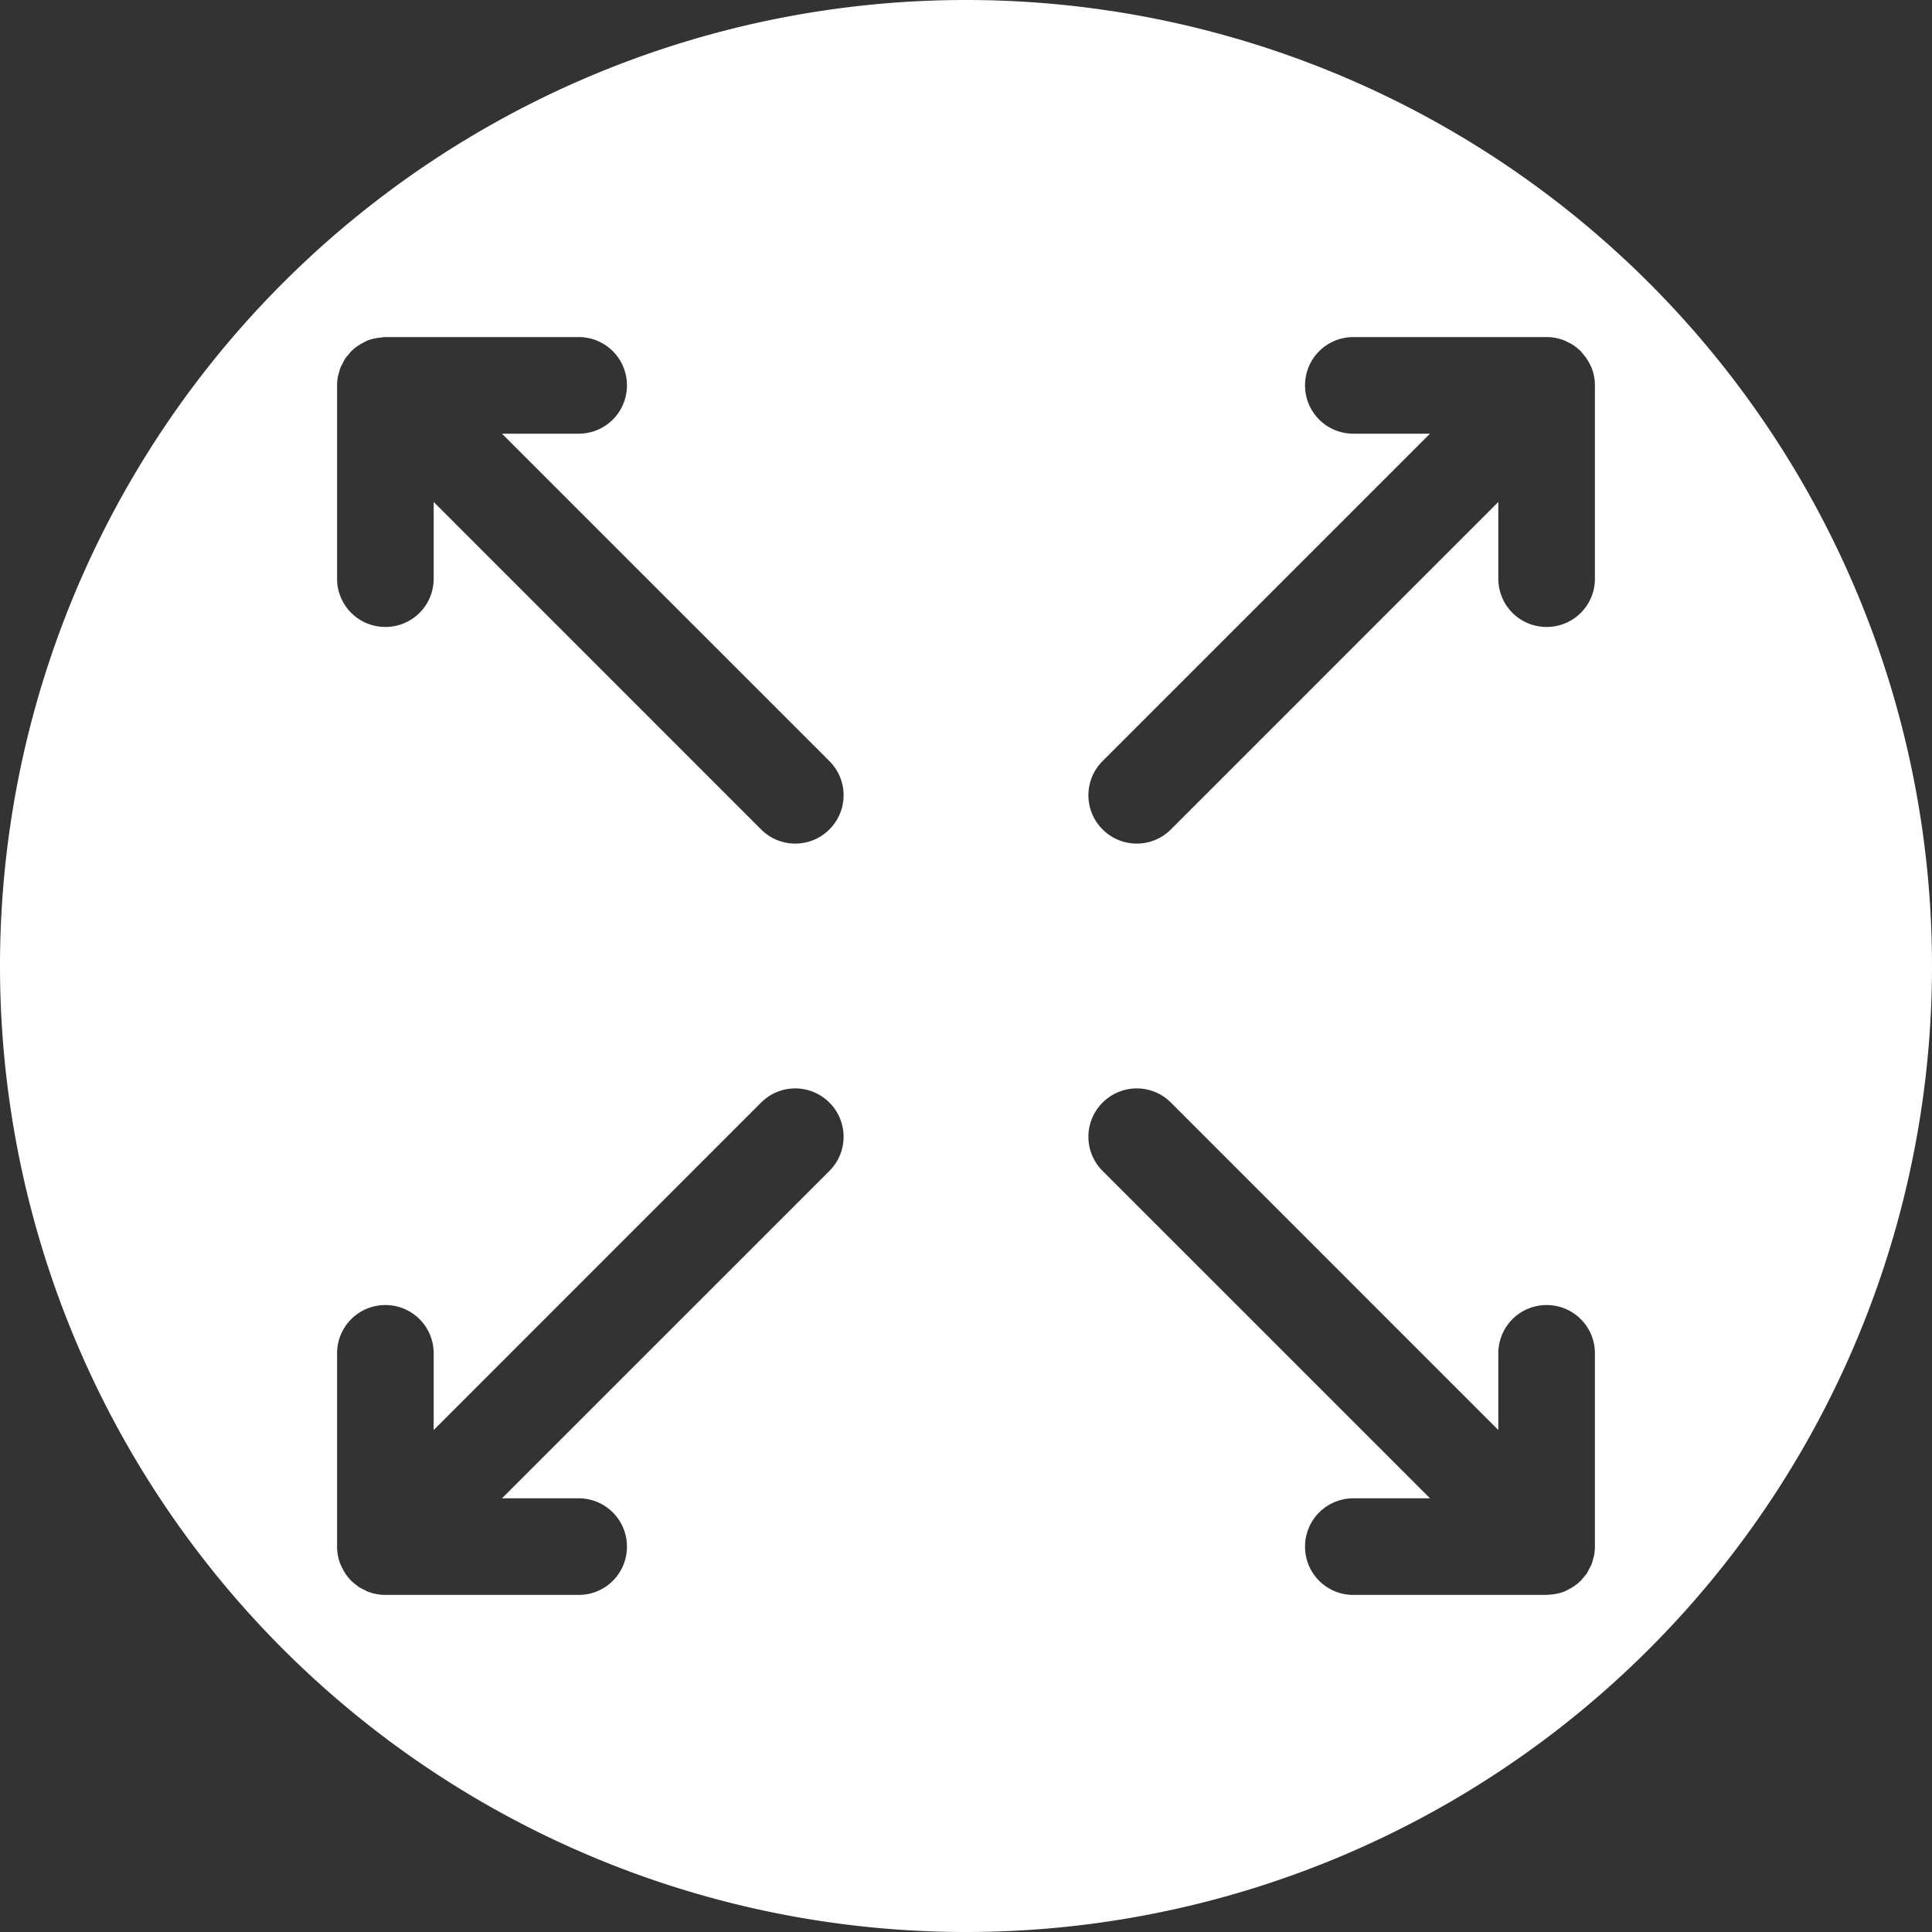 <?xml version="1.0" encoding="UTF-8" standalone="no"?>
<!-- Created with Inkscape (http://www.inkscape.org/) -->

<svg
   xmlns:dc="http://purl.org/dc/elements/1.1/"
   xmlns:cc="http://creativecommons.org/ns#"
   xmlns:rdf="http://www.w3.org/1999/02/22-rdf-syntax-ns#"
   xmlns:svg="http://www.w3.org/2000/svg"
   xmlns="http://www.w3.org/2000/svg"
   xmlns:sodipodi="http://sodipodi.sourceforge.net/DTD/sodipodi-0.dtd"
   xmlns:inkscape="http://www.inkscape.org/namespaces/inkscape"
   width="100"
   height="100"
   viewBox="0 0 100 100"
   id="svg2"
   version="1.1"
   inkscape:version="0.92.3 (2405546, 2018-03-11)"
   inkscape:export-filename="E:\Pictures\Game Development\Projects\RotorBall\UI\Boost Icons\Enlarge Icon\Enlarge Icon (1000x1000).png"
   inkscape:export-xdpi="960"
   inkscape:export-ydpi="960"
   sodipodi:docname="Enlarge Icon.svg">
  <rect x="0" y="0" width="100" height="100" fill="#333333" stroke="none"/>
  <defs
     id="defs4" />
  <sodipodi:namedview
     id="base"
     pagecolor="#ffffff"
     bordercolor="#666666"
     borderopacity="1.0"
     inkscape:pageopacity="0.0"
     inkscape:pageshadow="2"
     inkscape:zoom="1.4142136"
     inkscape:cx="58.591823"
     inkscape:cy="16.71361"
     inkscape:document-units="px"
     inkscape:current-layer="layer1"
     showgrid="true"
     units="px"
     inkscape:window-width="1920"
     inkscape:window-height="1017"
     inkscape:window-x="-8"
     inkscape:window-y="-8"
     inkscape:window-maximized="1"
     showguides="false"
     inkscape:measure-start="50,83"
     inkscape:measure-end="50,90">
    <inkscape:grid
       type="xygrid"
       id="grid4542" />
  </sodipodi:namedview>
  <g
     inkscape:label="Layer 1"
     inkscape:groupmode="layer"
     id="layer1"
     transform="translate(0,-952.362)">
    <g
       id="g821"
       transform="translate(-2.5,2.5)"
       style="fill:#000000" />
    <path
       style="opacity:1;fill:#ffffff;fill-opacity:1;stroke:none;stroke-width:5;stroke-linecap:round;stroke-linejoin:round;stroke-miterlimit:4;stroke-dasharray:none;stroke-dashoffset:0;stroke-opacity:1;paint-order:normal"
       d="M 50 0 A 50 50 0 0 0 0 50 A 50 50 0 0 0 50 100 A 50 50 0 0 0 100 50 A 50 50 0 0 0 50 0 z M 19.947 17.445 C 19.954 17.445 19.96 17.447 19.967 17.447 L 29.951 17.447 C 31.336 17.447 32.451 18.562 32.451 19.947 C 32.451 21.332 31.336 22.447 29.951 22.447 L 25.982 22.447 L 42.93 39.393 C 43.909 40.372 43.909 41.95 42.93 42.93 C 41.95 43.909 40.372 43.909 39.393 42.93 L 22.447 25.982 L 22.447 29.951 C 22.447 31.336 21.332 32.451 19.947 32.451 C 18.562 32.451 17.447 31.336 17.447 29.951 L 17.447 19.967 C 17.446 19.794 17.464 19.623 17.498 19.453 C 17.499 19.45 17.501 19.447 17.502 19.443 C 17.512 19.401 17.526 19.361 17.537 19.318 C 17.566 19.208 17.594 19.097 17.639 18.99 C 17.64 18.986 17.643 18.983 17.645 18.979 C 17.655 18.952 17.672 18.93 17.684 18.904 C 17.712 18.849 17.74 18.794 17.77 18.74 C 17.802 18.682 17.828 18.621 17.865 18.564 C 17.868 18.56 17.872 18.557 17.875 18.553 C 17.929 18.473 17.994 18.403 18.057 18.33 C 18.098 18.281 18.133 18.227 18.178 18.182 L 18.18 18.18 C 18.19 18.169 18.204 18.161 18.215 18.15 C 18.4 17.971 18.616 17.828 18.85 17.713 C 18.863 17.706 18.875 17.698 18.889 17.691 C 18.918 17.678 18.943 17.659 18.973 17.646 C 18.974 17.646 18.975 17.645 18.977 17.645 C 19.215 17.544 19.475 17.491 19.744 17.469 C 19.812 17.462 19.879 17.445 19.947 17.445 z M 80.053 17.445 C 80.221 17.445 80.389 17.464 80.555 17.498 C 80.713 17.531 80.869 17.579 81.02 17.643 C 81.021 17.643 81.022 17.644 81.023 17.645 C 81.025 17.645 81.026 17.646 81.027 17.646 C 81.048 17.656 81.067 17.67 81.088 17.68 C 81.1 17.685 81.111 17.694 81.123 17.699 C 81.232 17.75 81.34 17.801 81.441 17.869 C 81.445 17.871 81.448 17.875 81.451 17.877 C 81.461 17.883 81.469 17.892 81.479 17.898 C 81.599 17.983 81.715 18.074 81.818 18.178 L 81.82 18.18 L 81.82 18.182 C 81.866 18.228 81.903 18.283 81.945 18.332 C 82.099 18.511 82.23 18.709 82.328 18.928 C 82.335 18.944 82.347 18.957 82.354 18.973 C 82.354 18.974 82.355 18.975 82.355 18.977 C 82.42 19.13 82.469 19.287 82.502 19.447 C 82.536 19.612 82.553 19.778 82.553 19.945 L 82.553 19.947 C 82.553 19.949 82.553 19.95 82.553 19.951 L 82.553 29.951 C 82.553 31.336 81.438 32.451 80.053 32.451 C 78.668 32.451 77.553 31.336 77.553 29.951 L 77.553 25.982 L 60.607 42.93 C 59.628 43.909 58.05 43.909 57.07 42.93 C 56.091 41.95 56.091 40.372 57.07 39.393 L 74.016 22.447 L 70.049 22.447 C 68.664 22.447 67.549 21.332 67.549 19.947 C 67.549 18.562 68.664 17.447 70.049 17.447 L 80.031 17.447 C 80.038 17.447 80.046 17.445 80.053 17.445 z M 41.16 56.336 C 41.799 56.336 42.44 56.581 42.93 57.07 C 43.909 58.05 43.909 59.628 42.93 60.607 L 25.982 77.553 L 29.951 77.553 C 31.336 77.553 32.451 78.668 32.451 80.053 C 32.451 81.438 31.336 82.553 29.951 82.553 L 19.969 82.553 C 19.793 82.554 19.618 82.537 19.445 82.502 C 19.287 82.469 19.131 82.421 18.98 82.357 C 18.978 82.357 18.977 82.355 18.975 82.354 C 18.974 82.353 18.973 82.354 18.973 82.354 C 18.951 82.344 18.933 82.33 18.912 82.32 C 18.9 82.315 18.889 82.306 18.877 82.301 C 18.768 82.25 18.66 82.199 18.559 82.131 C 18.555 82.129 18.552 82.125 18.549 82.123 C 18.522 82.105 18.499 82.08 18.473 82.061 C 18.371 81.986 18.27 81.911 18.182 81.822 C 18.182 81.822 18.18 81.82 18.18 81.82 C 18.179 81.82 18.178 81.819 18.178 81.818 C 17.965 81.606 17.797 81.351 17.672 81.072 C 17.664 81.055 17.652 81.041 17.645 81.023 C 17.581 80.873 17.531 80.716 17.498 80.553 C 17.464 80.388 17.447 80.222 17.447 80.055 C 17.447 80.054 17.447 80.053 17.447 80.053 C 17.447 80.051 17.447 80.05 17.447 80.049 L 17.447 70.049 C 17.447 68.664 18.562 67.549 19.947 67.549 C 21.332 67.549 22.447 68.664 22.447 70.049 L 22.447 74.018 L 39.393 57.07 C 39.882 56.581 40.521 56.336 41.16 56.336 z M 58.84 56.336 C 59.479 56.336 60.118 56.581 60.607 57.07 L 77.553 74.018 L 77.553 70.049 C 77.553 68.664 78.668 67.549 80.053 67.549 C 81.438 67.549 82.553 68.664 82.553 70.049 L 82.553 80.033 C 82.554 80.206 82.536 80.377 82.502 80.547 C 82.501 80.55 82.499 80.553 82.498 80.557 C 82.488 80.599 82.474 80.639 82.463 80.682 C 82.434 80.792 82.406 80.903 82.361 81.01 C 82.36 81.014 82.357 81.017 82.355 81.021 C 82.355 81.023 82.354 81.025 82.354 81.027 C 82.343 81.051 82.328 81.073 82.316 81.096 C 82.288 81.151 82.26 81.206 82.23 81.26 C 82.198 81.318 82.172 81.379 82.135 81.436 C 82.132 81.44 82.128 81.443 82.125 81.447 C 82.124 81.448 82.124 81.45 82.123 81.451 C 82.07 81.53 82.005 81.598 81.943 81.67 C 81.902 81.719 81.866 81.773 81.82 81.818 C 81.809 81.83 81.797 81.839 81.785 81.85 C 81.6 82.029 81.384 82.172 81.15 82.287 C 81.137 82.293 81.125 82.302 81.111 82.309 C 81.081 82.323 81.054 82.342 81.023 82.355 C 80.841 82.432 80.645 82.482 80.443 82.514 C 80.336 82.531 80.229 82.542 80.121 82.545 C 80.097 82.546 80.074 82.553 80.049 82.553 L 70.049 82.553 C 68.664 82.553 67.549 81.438 67.549 80.053 C 67.549 78.668 68.664 77.553 70.049 77.553 L 74.018 77.553 L 57.07 60.607 C 56.091 59.628 56.091 58.05 57.07 57.07 C 57.56 56.581 58.201 56.336 58.84 56.336 z "
       transform="translate(0,952.362)"
       id="path819" />
    <g
       id="g906"
       transform="rotate(-45,50,1002.362)">
      <g
         inkscape:transform-center-y="-27.5"
         transform="translate(-2.5,-5)"
         id="g830" />
      <g
         inkscape:transform-center-x="27.500036"
         id="g838"
         transform="rotate(-90,48.75,1006.112)"
         inkscape:transform-center-y="1.8480733e-005" />
      <g
         inkscape:transform-center-y="27.500056"
         transform="rotate(-180,51.25,1004.862)"
         id="g846"
         inkscape:transform-center-x="-4.5625405e-005" />
      <g
         inkscape:transform-center-x="-27.499969"
         id="g854"
         transform="rotate(90,53.75,1003.612)"
         inkscape:transform-center-y="-0.00010998829" />
    </g>
  </g>
</svg>
